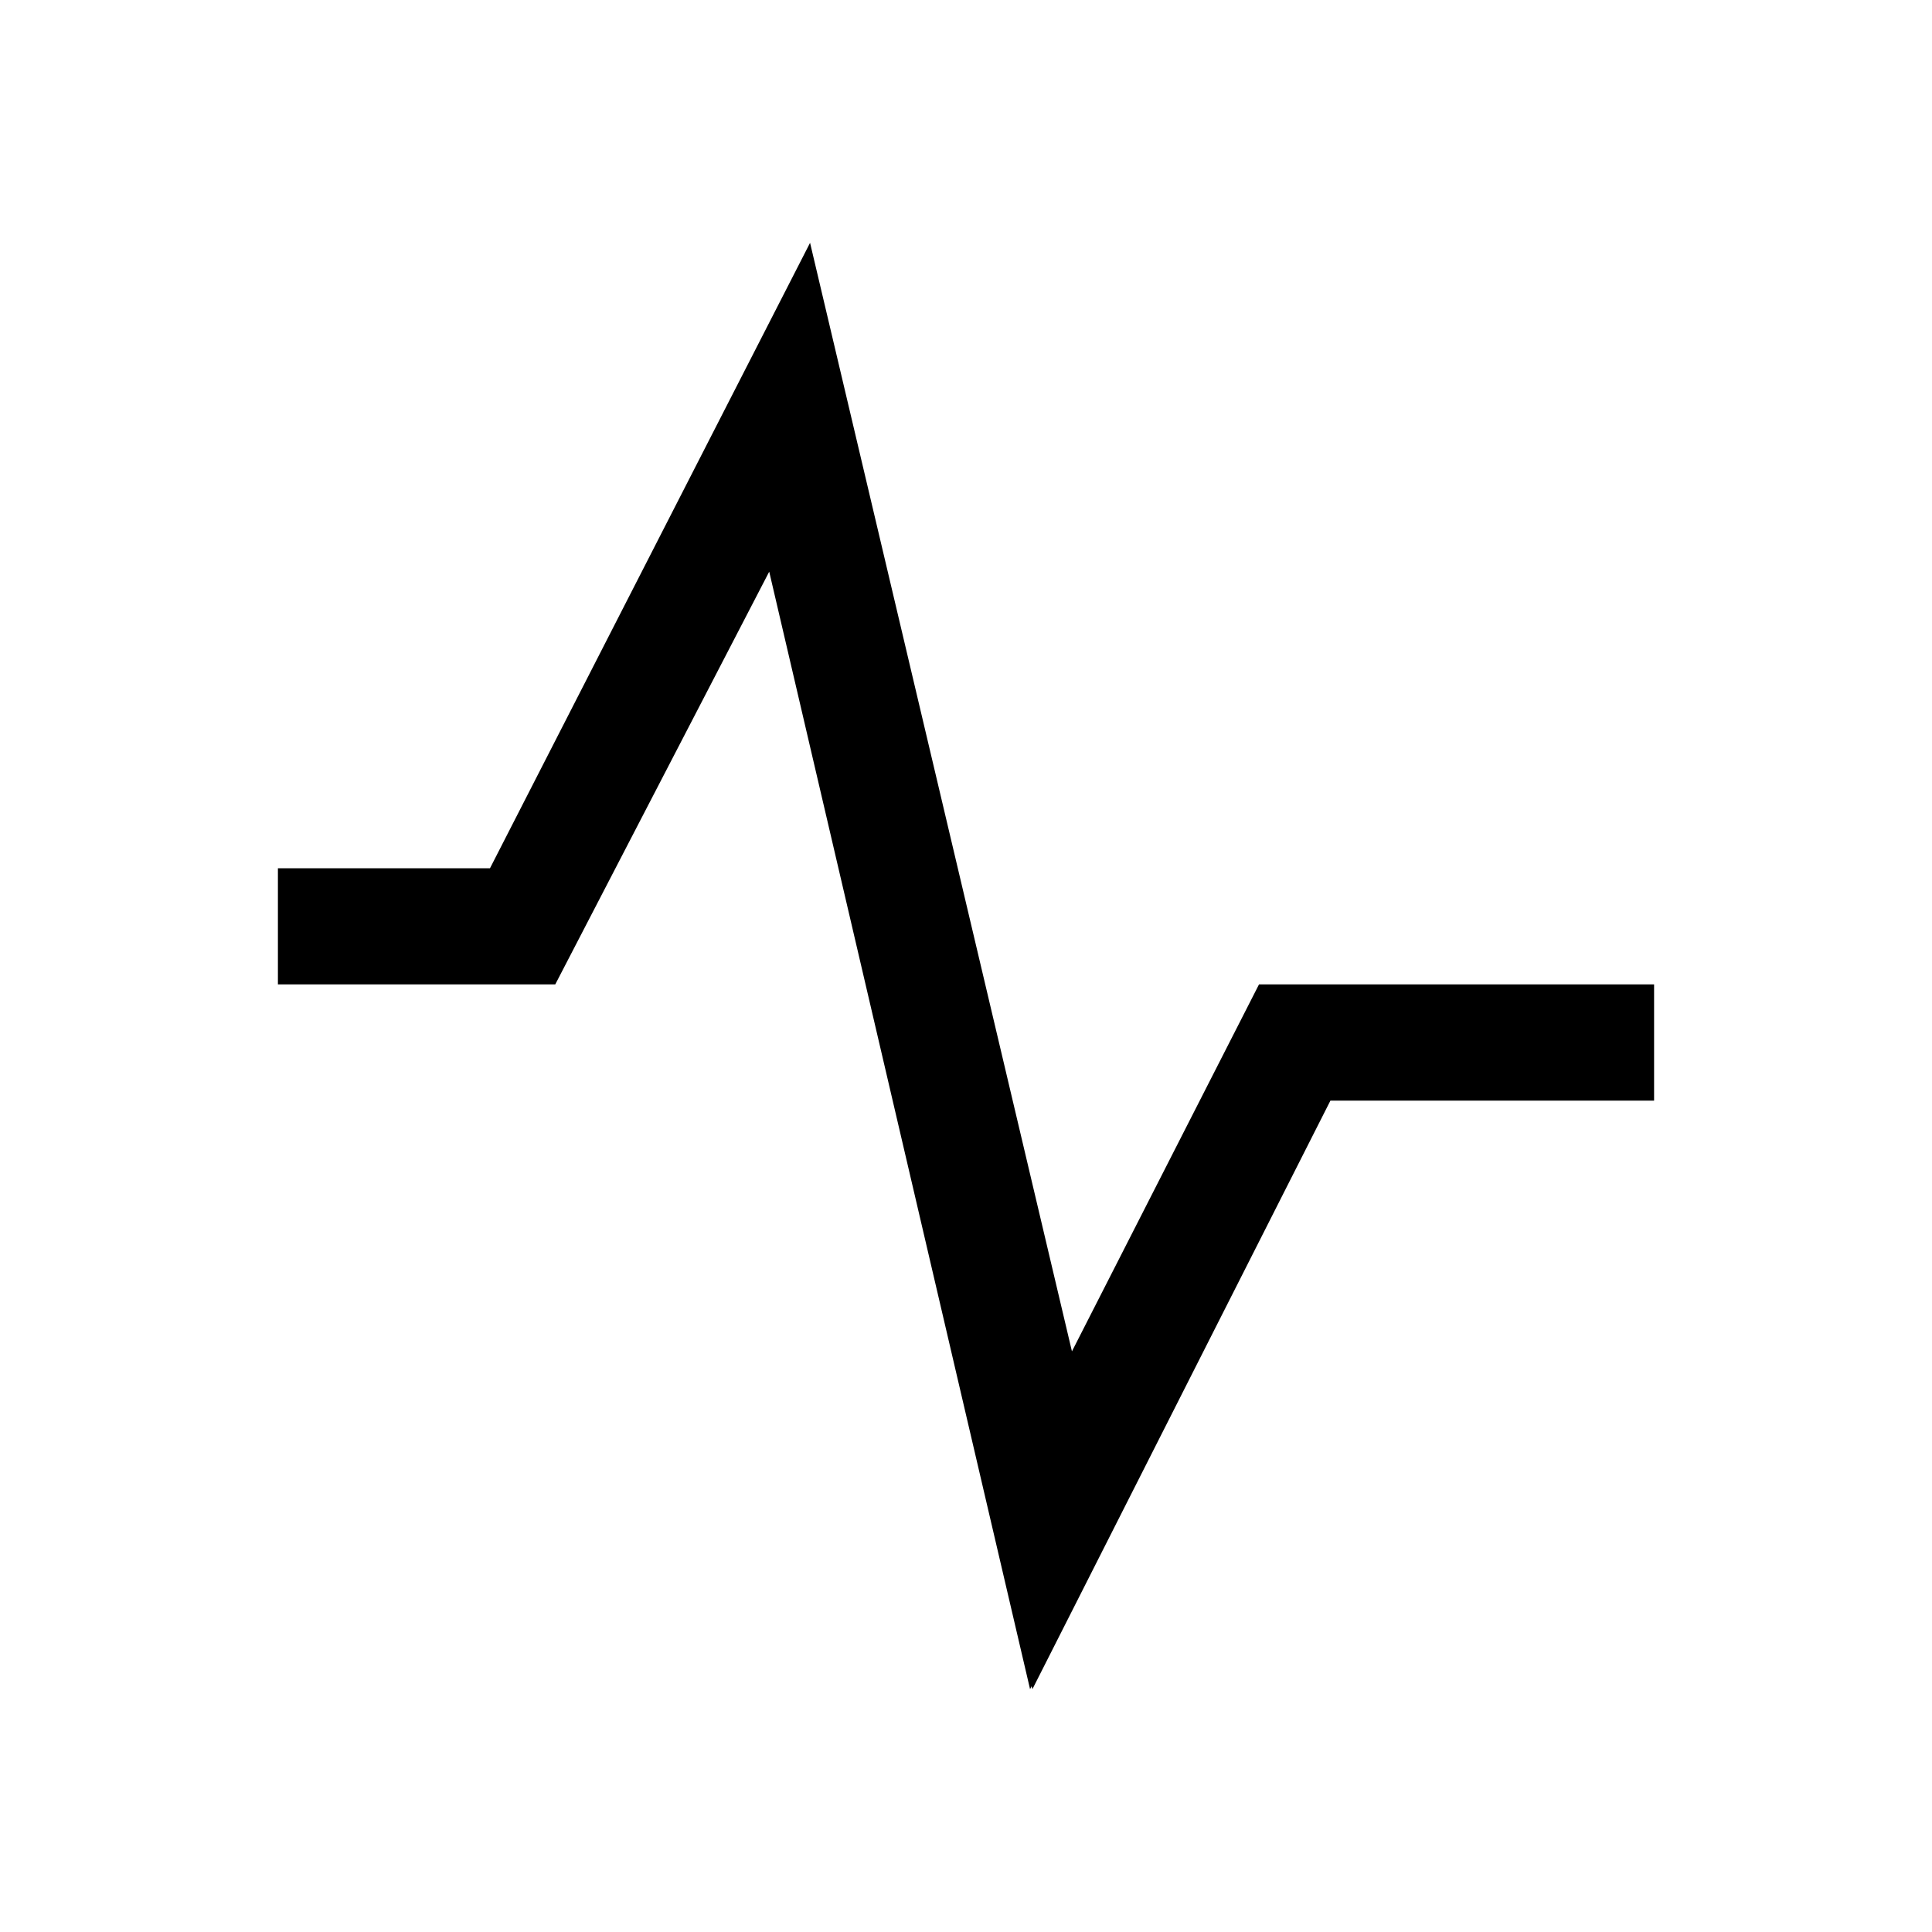 <svg xmlns="http://www.w3.org/2000/svg" xmlns:xlink="http://www.w3.org/1999/xlink" id="Layer_1" x="0" y="0" version="1.1" viewBox="0 0 2048 2048" xml:space="preserve" style="enable-background:new 0 0 2048 2048"><polygon points="1753.4 1043.5 1334.6 1043.5 1136.3 1432.5 858.7 257.4 519.4 920.4 294.6 920.4 294.6 1043.5 588.6 1043.5 815.4 606 1091.9 1790.6 1093.6 1787.4 1094.4 1790.6 1410.3 1166.7 1753.4 1166.7"/></svg>